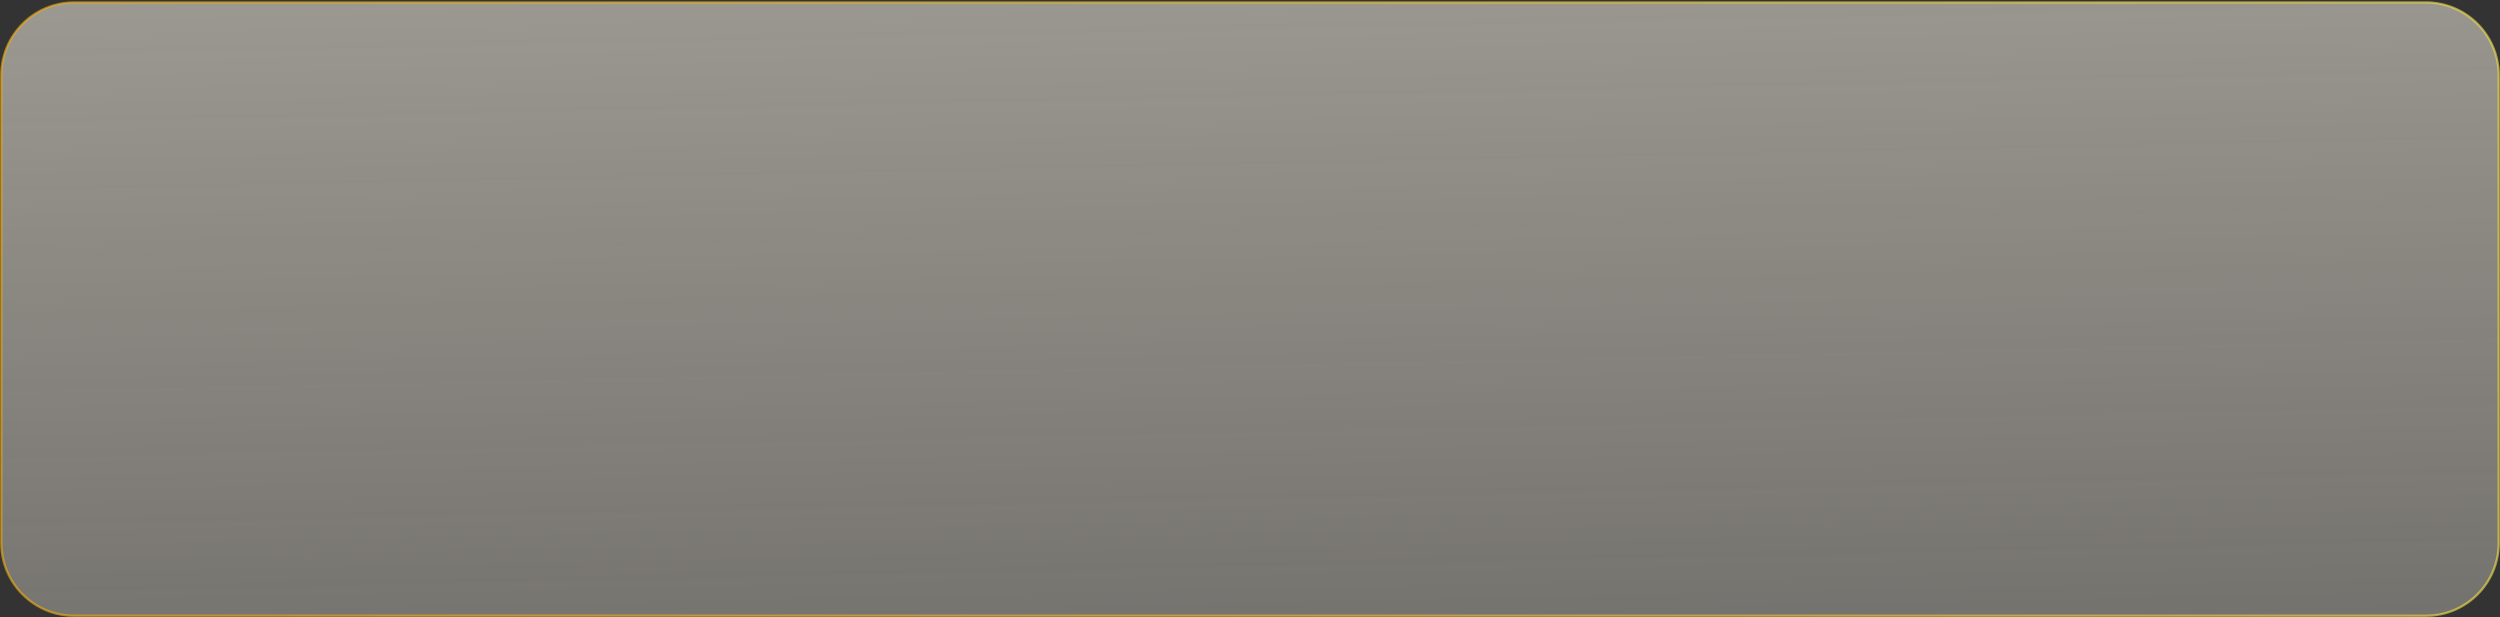 <svg width="1899" height="469" viewBox="0 0 1899 469" fill="none" xmlns="http://www.w3.org/2000/svg">
<rect x="0" y="0" width="1899" height="469" fill="#333333" stroke="none"/>
<path opacity="0.601" d="M1842.73 1.856H56.284C25.752 1.856 1 26.608 1 57.14V412.447C1 442.98 25.752 467.731 56.284 467.731H1842.73C1873.27 467.731 1898.02 442.98 1898.02 412.447V57.14C1898.02 26.608 1873.27 1.856 1842.73 1.856Z" fill="url(#paint0_linear_601_13)" stroke="url(#paint1_linear_601_13)" stroke-width="1.74" stroke-miterlimit="3.1" stroke-linecap="square"/>
<defs>
<linearGradient id="paint0_linear_601_13" x1="862.521" y1="-237.775" x2="895.382" y2="1323.29" gradientUnits="userSpaceOnUse">
<stop stop-color="#FEF8EA"/>
<stop offset="1" stop-color="#FEF8EA" stop-opacity="0"/>
</linearGradient>
<linearGradient id="paint1_linear_601_13" x1="1" y1="234.794" x2="1898.02" y2="234.794" gradientUnits="userSpaceOnUse">
<stop stop-color="#F4B011"/>
<stop offset="1" stop-color="#F6E54B"/>
</linearGradient>
</defs>
</svg>
